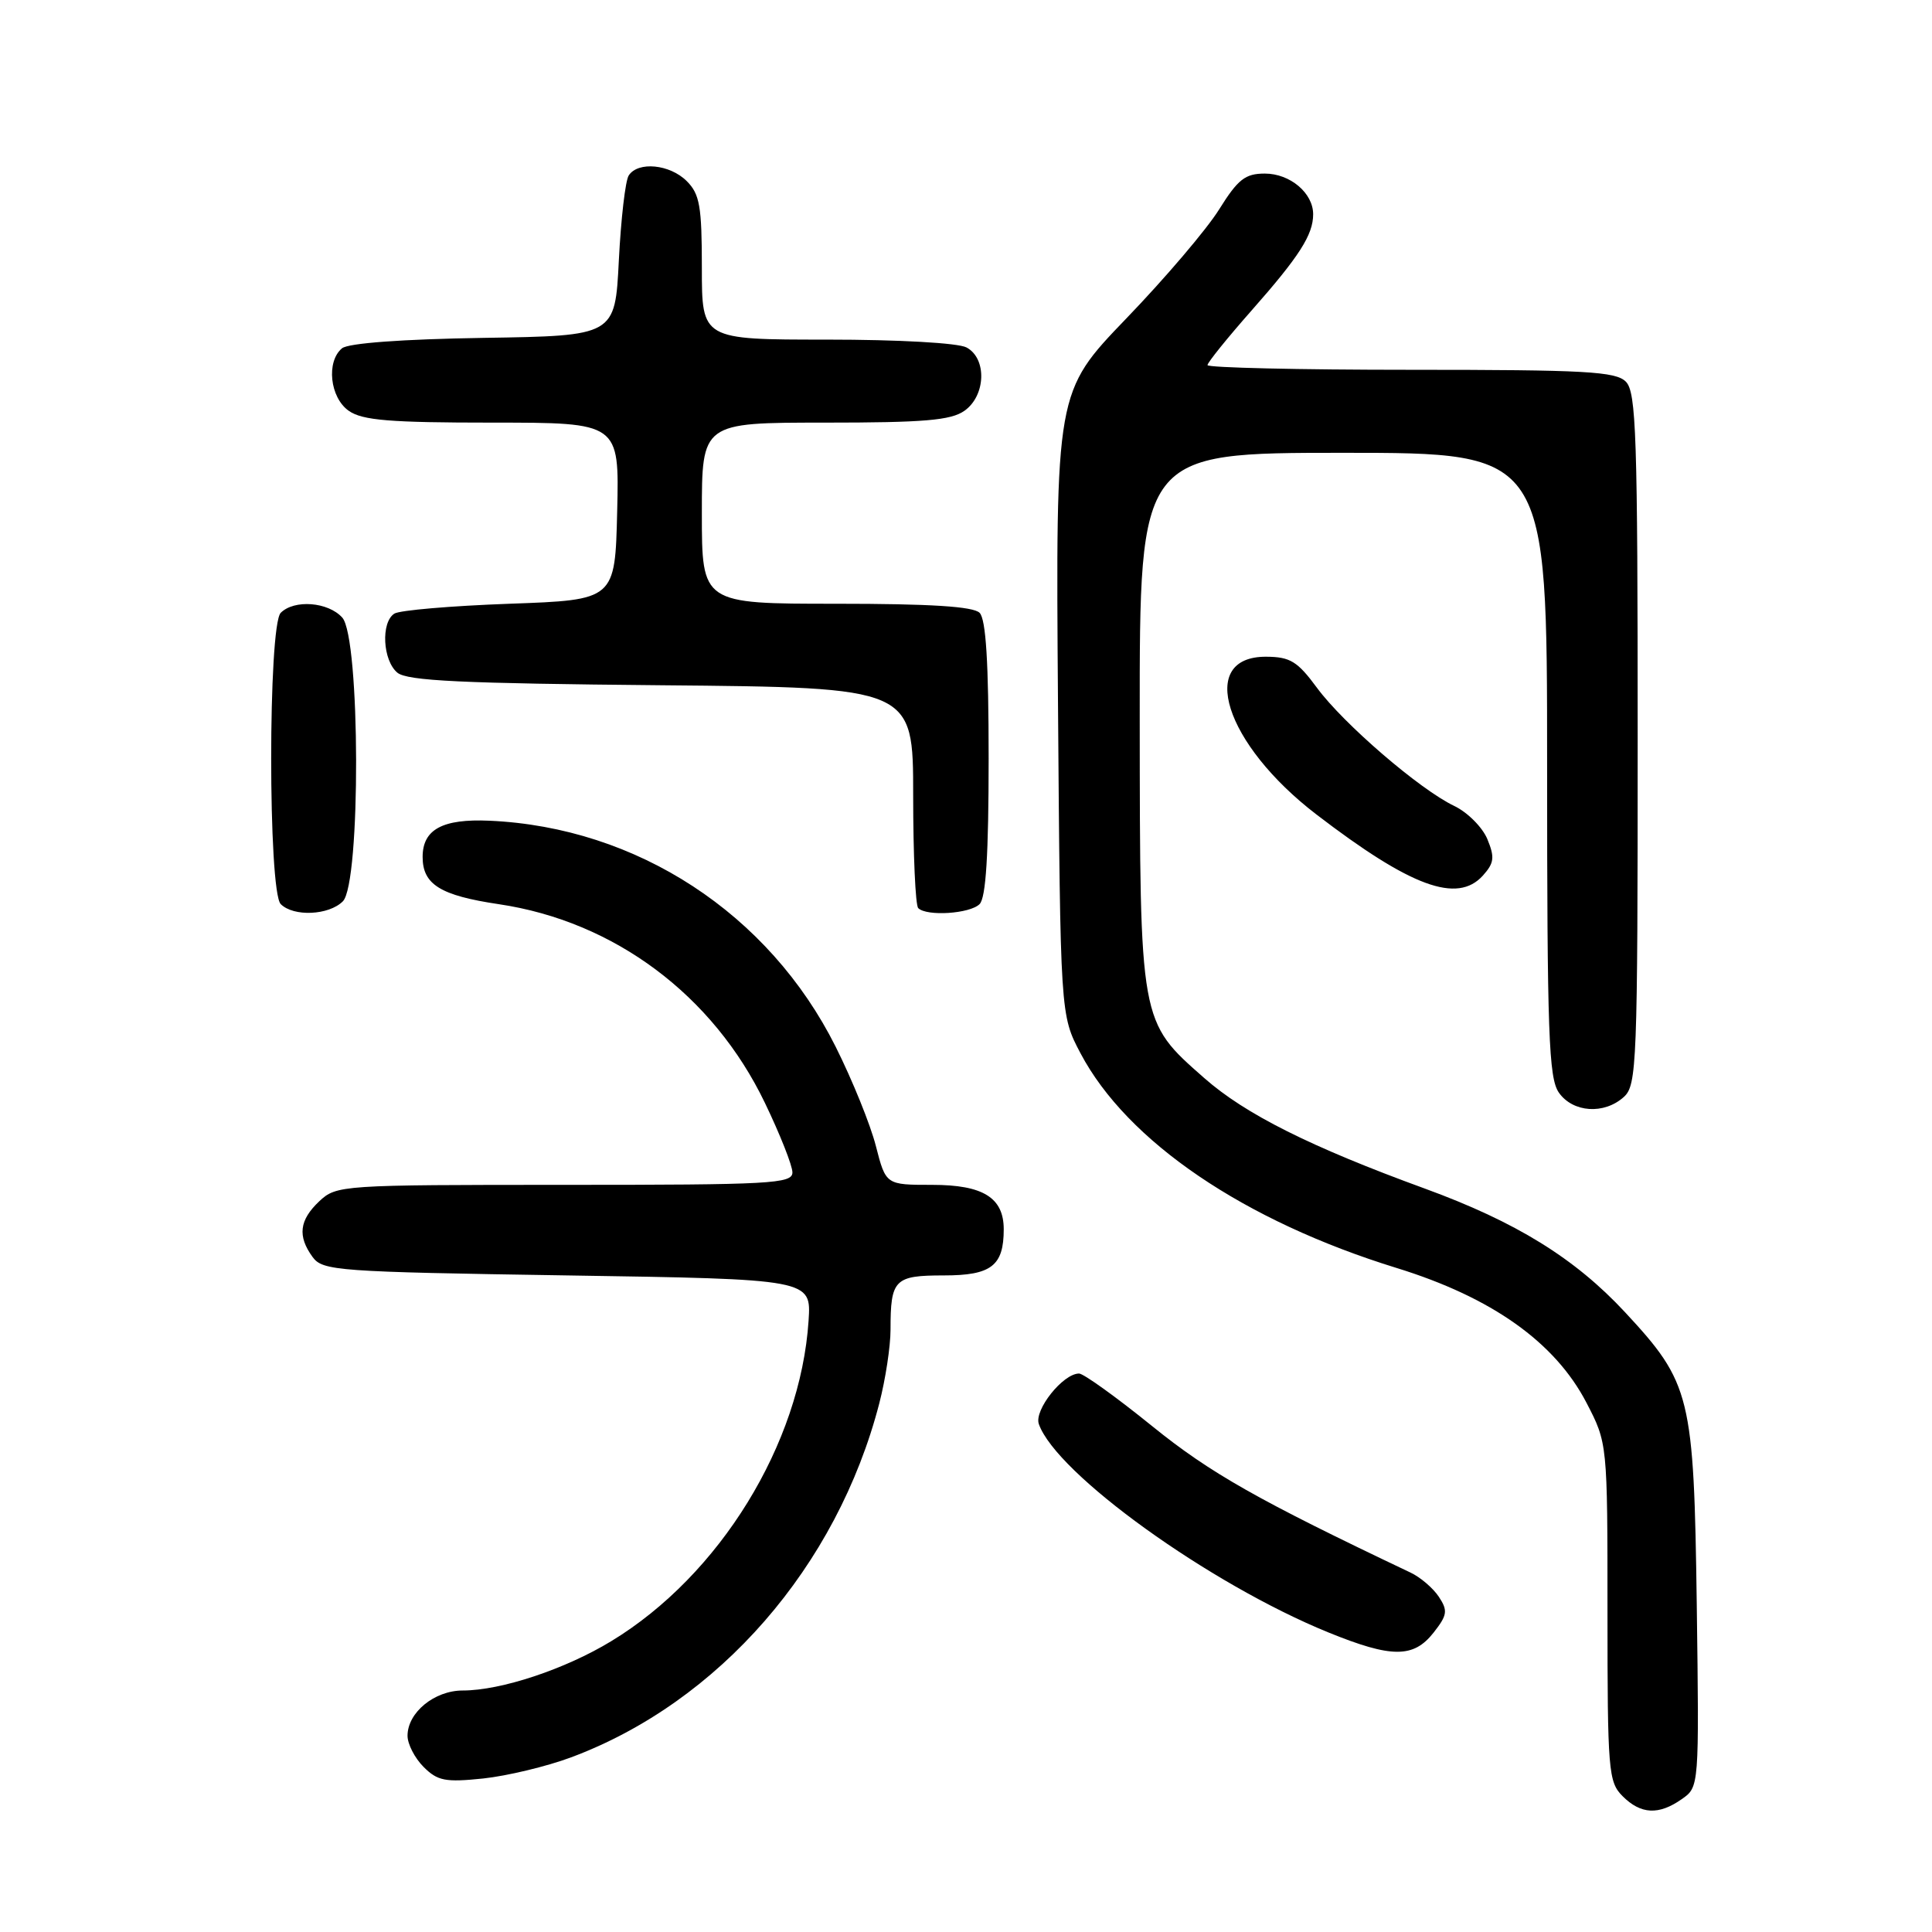 <?xml version="1.0" encoding="UTF-8" standalone="no"?>
<!DOCTYPE svg PUBLIC "-//W3C//DTD SVG 1.1//EN" "http://www.w3.org/Graphics/SVG/1.1/DTD/svg11.dtd" >
<svg xmlns="http://www.w3.org/2000/svg" xmlns:xlink="http://www.w3.org/1999/xlink" version="1.1" viewBox="0 0 256 256">
 <g >
 <path fill="currentColor"
d=" M 222.85 238.39 C 225.15 236.78 225.15 236.78 224.83 212.64 C 224.45 184.93 224.05 183.27 215.32 173.87 C 208.67 166.72 200.89 161.91 188.79 157.49 C 173.66 151.97 164.99 147.63 159.55 142.83 C 151.00 135.31 151.05 135.57 151.02 95.25 C 151.00 60.00 151.00 60.00 178.00 60.00 C 205.00 60.00 205.00 60.00 205.00 101.28 C 205.00 137.02 205.21 142.85 206.56 144.78 C 208.42 147.43 212.56 147.71 215.17 145.35 C 216.89 143.79 217.00 140.99 217.00 97.92 C 217.00 57.64 216.81 51.95 215.43 50.57 C 214.08 49.22 210.08 49.00 186.93 49.00 C 172.12 49.00 160.00 48.72 160.00 48.38 C 160.00 48.04 162.63 44.78 165.85 41.13 C 172.17 33.97 174.00 31.11 174.00 28.39 C 174.00 25.58 170.94 23.00 167.60 23.00 C 164.99 23.00 164.04 23.75 161.54 27.75 C 159.92 30.36 154.38 36.87 149.23 42.21 C 139.88 51.93 139.88 51.93 140.19 93.21 C 140.50 134.50 140.50 134.50 143.17 139.56 C 149.35 151.26 164.83 161.78 185.08 168.02 C 197.67 171.91 206.04 177.85 210.21 185.86 C 213.00 191.23 213.00 191.23 213.00 213.61 C 213.00 234.67 213.12 236.12 215.00 238.00 C 217.42 240.42 219.79 240.54 222.85 238.39 Z  M 75.64 232.87 C 95.23 225.58 110.91 207.58 116.51 185.95 C 117.33 182.79 118.00 178.40 118.00 176.19 C 118.00 169.52 118.51 169.00 125.07 169.00 C 131.35 169.00 133.00 167.73 133.00 162.89 C 133.00 158.70 130.27 157.00 123.53 157.00 C 117.38 157.00 117.38 157.00 116.06 151.86 C 115.34 149.03 112.94 143.11 110.73 138.70 C 101.89 121.04 84.40 109.62 64.87 108.75 C 58.64 108.47 56.00 109.90 56.00 113.55 C 56.00 117.20 58.36 118.66 66.10 119.81 C 81.39 122.08 94.49 131.86 101.35 146.13 C 103.36 150.30 105.00 154.45 105.00 155.35 C 105.00 156.85 102.16 157.00 74.81 157.00 C 45.20 157.00 44.59 157.04 42.31 159.17 C 39.66 161.67 39.40 163.79 41.42 166.56 C 42.76 168.39 44.63 168.53 75.17 169.00 C 107.50 169.50 107.50 169.50 107.14 175.00 C 106.07 191.34 95.35 208.75 81.00 217.46 C 74.89 221.18 66.38 224.00 61.32 224.00 C 57.56 224.00 54.00 226.92 54.00 230.00 C 54.00 231.10 54.96 232.96 56.13 234.13 C 57.98 235.98 59.01 236.18 64.02 235.66 C 67.19 235.32 72.42 234.07 75.64 232.87 Z  M 189.95 216.34 C 191.78 214.01 191.87 213.43 190.66 211.59 C 189.90 210.44 188.21 208.99 186.89 208.37 C 166.68 198.77 160.37 195.20 152.68 188.98 C 147.94 185.14 143.57 182.00 142.98 182.00 C 140.85 182.00 137.00 186.84 137.65 188.69 C 139.96 195.28 160.28 209.90 176.03 216.31 C 184.39 219.71 187.29 219.72 189.95 216.34 Z  M 45.43 119.43 C 47.82 117.04 47.75 84.49 45.35 81.83 C 43.47 79.75 38.99 79.41 37.20 81.20 C 35.51 82.89 35.51 118.11 37.20 119.80 C 38.90 121.50 43.57 121.29 45.43 119.43 Z  M 129.80 119.80 C 130.64 118.96 131.00 113.24 131.00 100.50 C 131.00 87.76 130.64 82.04 129.80 81.20 C 128.96 80.36 123.31 80.00 110.80 80.00 C 93.00 80.00 93.00 80.00 93.00 68.00 C 93.00 56.00 93.00 56.00 109.28 56.00 C 122.39 56.00 125.99 55.70 127.78 54.44 C 130.63 52.45 130.80 47.50 128.07 46.04 C 126.96 45.44 119.07 45.00 109.57 45.00 C 93.00 45.00 93.00 45.00 93.00 35.50 C 93.00 27.33 92.72 25.72 91.00 24.00 C 88.76 21.76 84.54 21.35 83.31 23.25 C 82.86 23.94 82.28 29.00 82.00 34.50 C 81.50 44.50 81.50 44.50 64.07 44.77 C 53.29 44.94 46.14 45.47 45.32 46.15 C 43.20 47.91 43.71 52.69 46.22 54.44 C 48.02 55.70 51.66 56.00 65.25 56.00 C 82.06 56.00 82.06 56.00 81.78 67.75 C 81.50 79.50 81.50 79.50 67.50 80.00 C 59.80 80.28 52.94 80.86 52.25 81.31 C 50.45 82.47 50.71 87.51 52.65 89.13 C 53.96 90.22 61.20 90.56 87.65 90.80 C 121.00 91.10 121.00 91.10 121.00 105.38 C 121.00 113.24 121.30 119.97 121.67 120.33 C 122.79 121.45 128.52 121.08 129.80 119.80 Z  M 196.48 116.03 C 197.99 114.35 198.08 113.61 197.08 111.18 C 196.42 109.61 194.45 107.63 192.69 106.79 C 188.12 104.61 178.02 95.91 174.50 91.13 C 171.93 87.64 170.96 87.04 167.79 87.02 C 158.56 86.96 162.26 98.59 174.43 107.92 C 186.94 117.51 193.09 119.77 196.48 116.03 Z "/>
</g>
</svg>